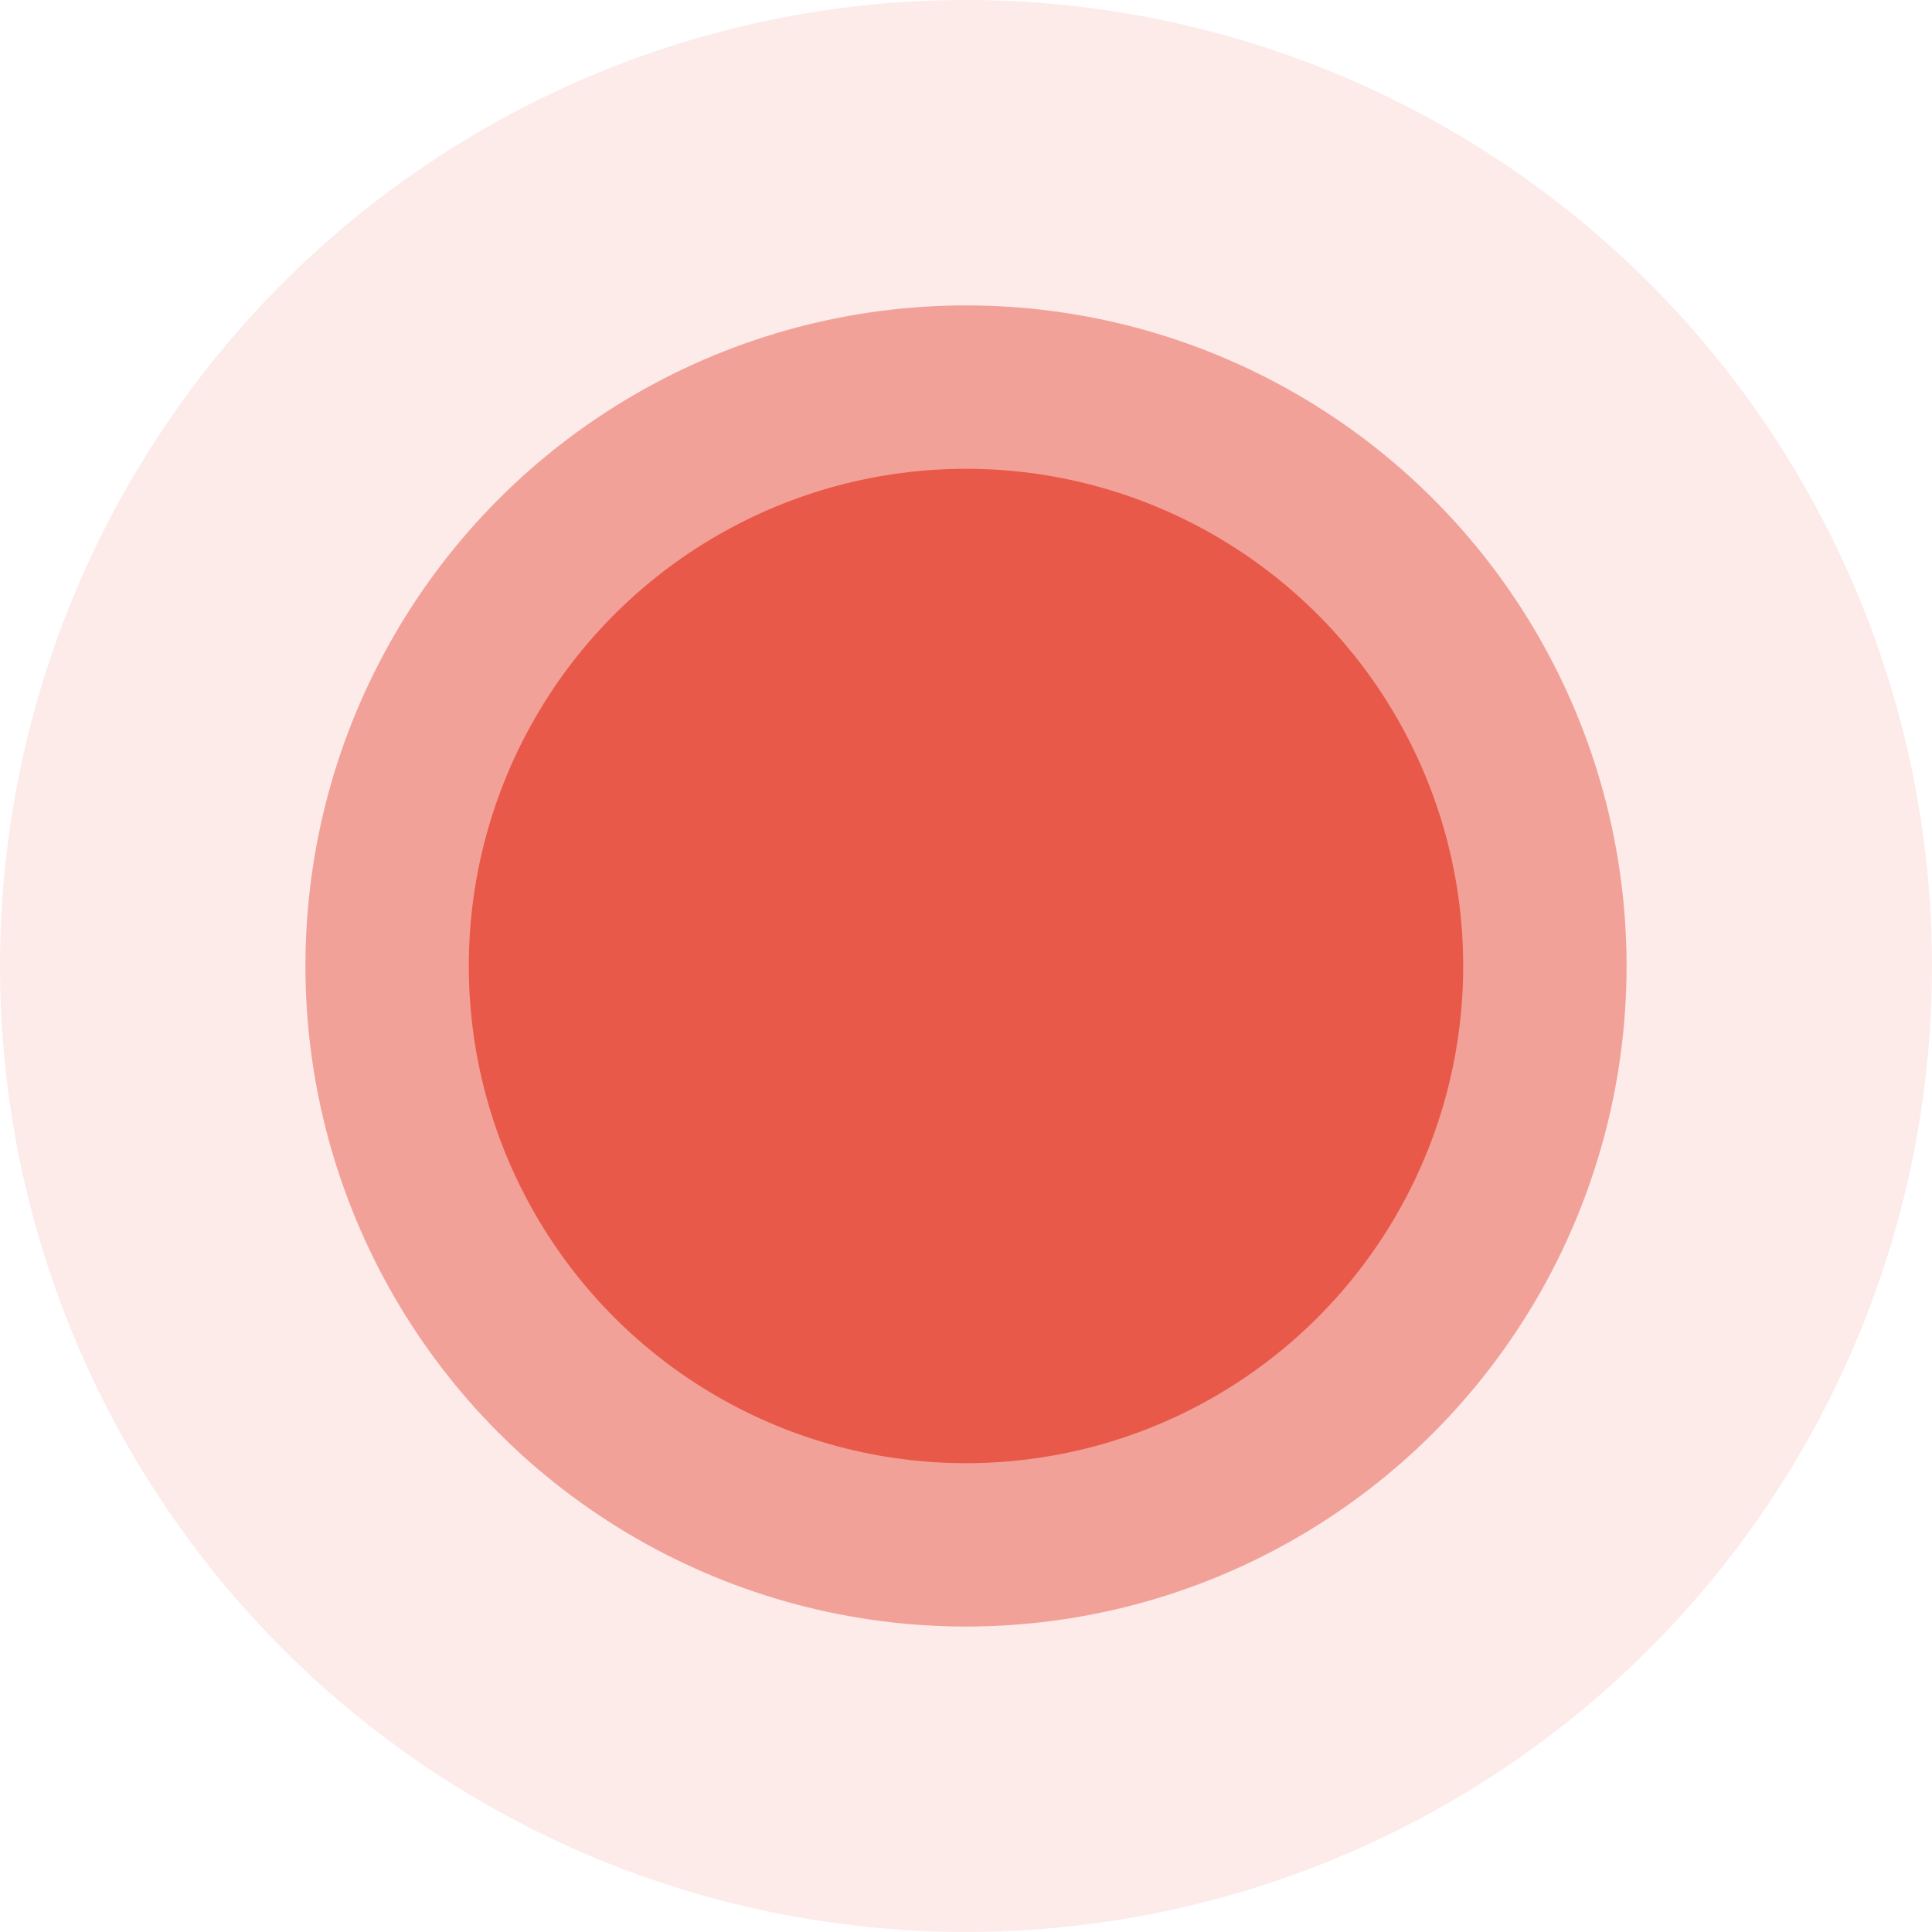 <svg width="170mm" height="170mm" viewBox="0 0 170 170" xmlns="http://www.w3.org/2000/svg"><circle cx="109.19" cy="123.93" r="85" fill="#e8594a" fill-opacity=".118" fill-rule="evenodd" transform="translate(-24.19 -38.932)"/><circle cx="109.19" cy="123.93" r="58.125" fill="#e8594a" fill-opacity=".502" fill-rule="evenodd" transform="translate(-24.19 -38.932)"/><circle cx="101.58" cy="73.333" r="43.75" fill="#e8594a" transform="translate(-16.58 11.666)"/></svg>